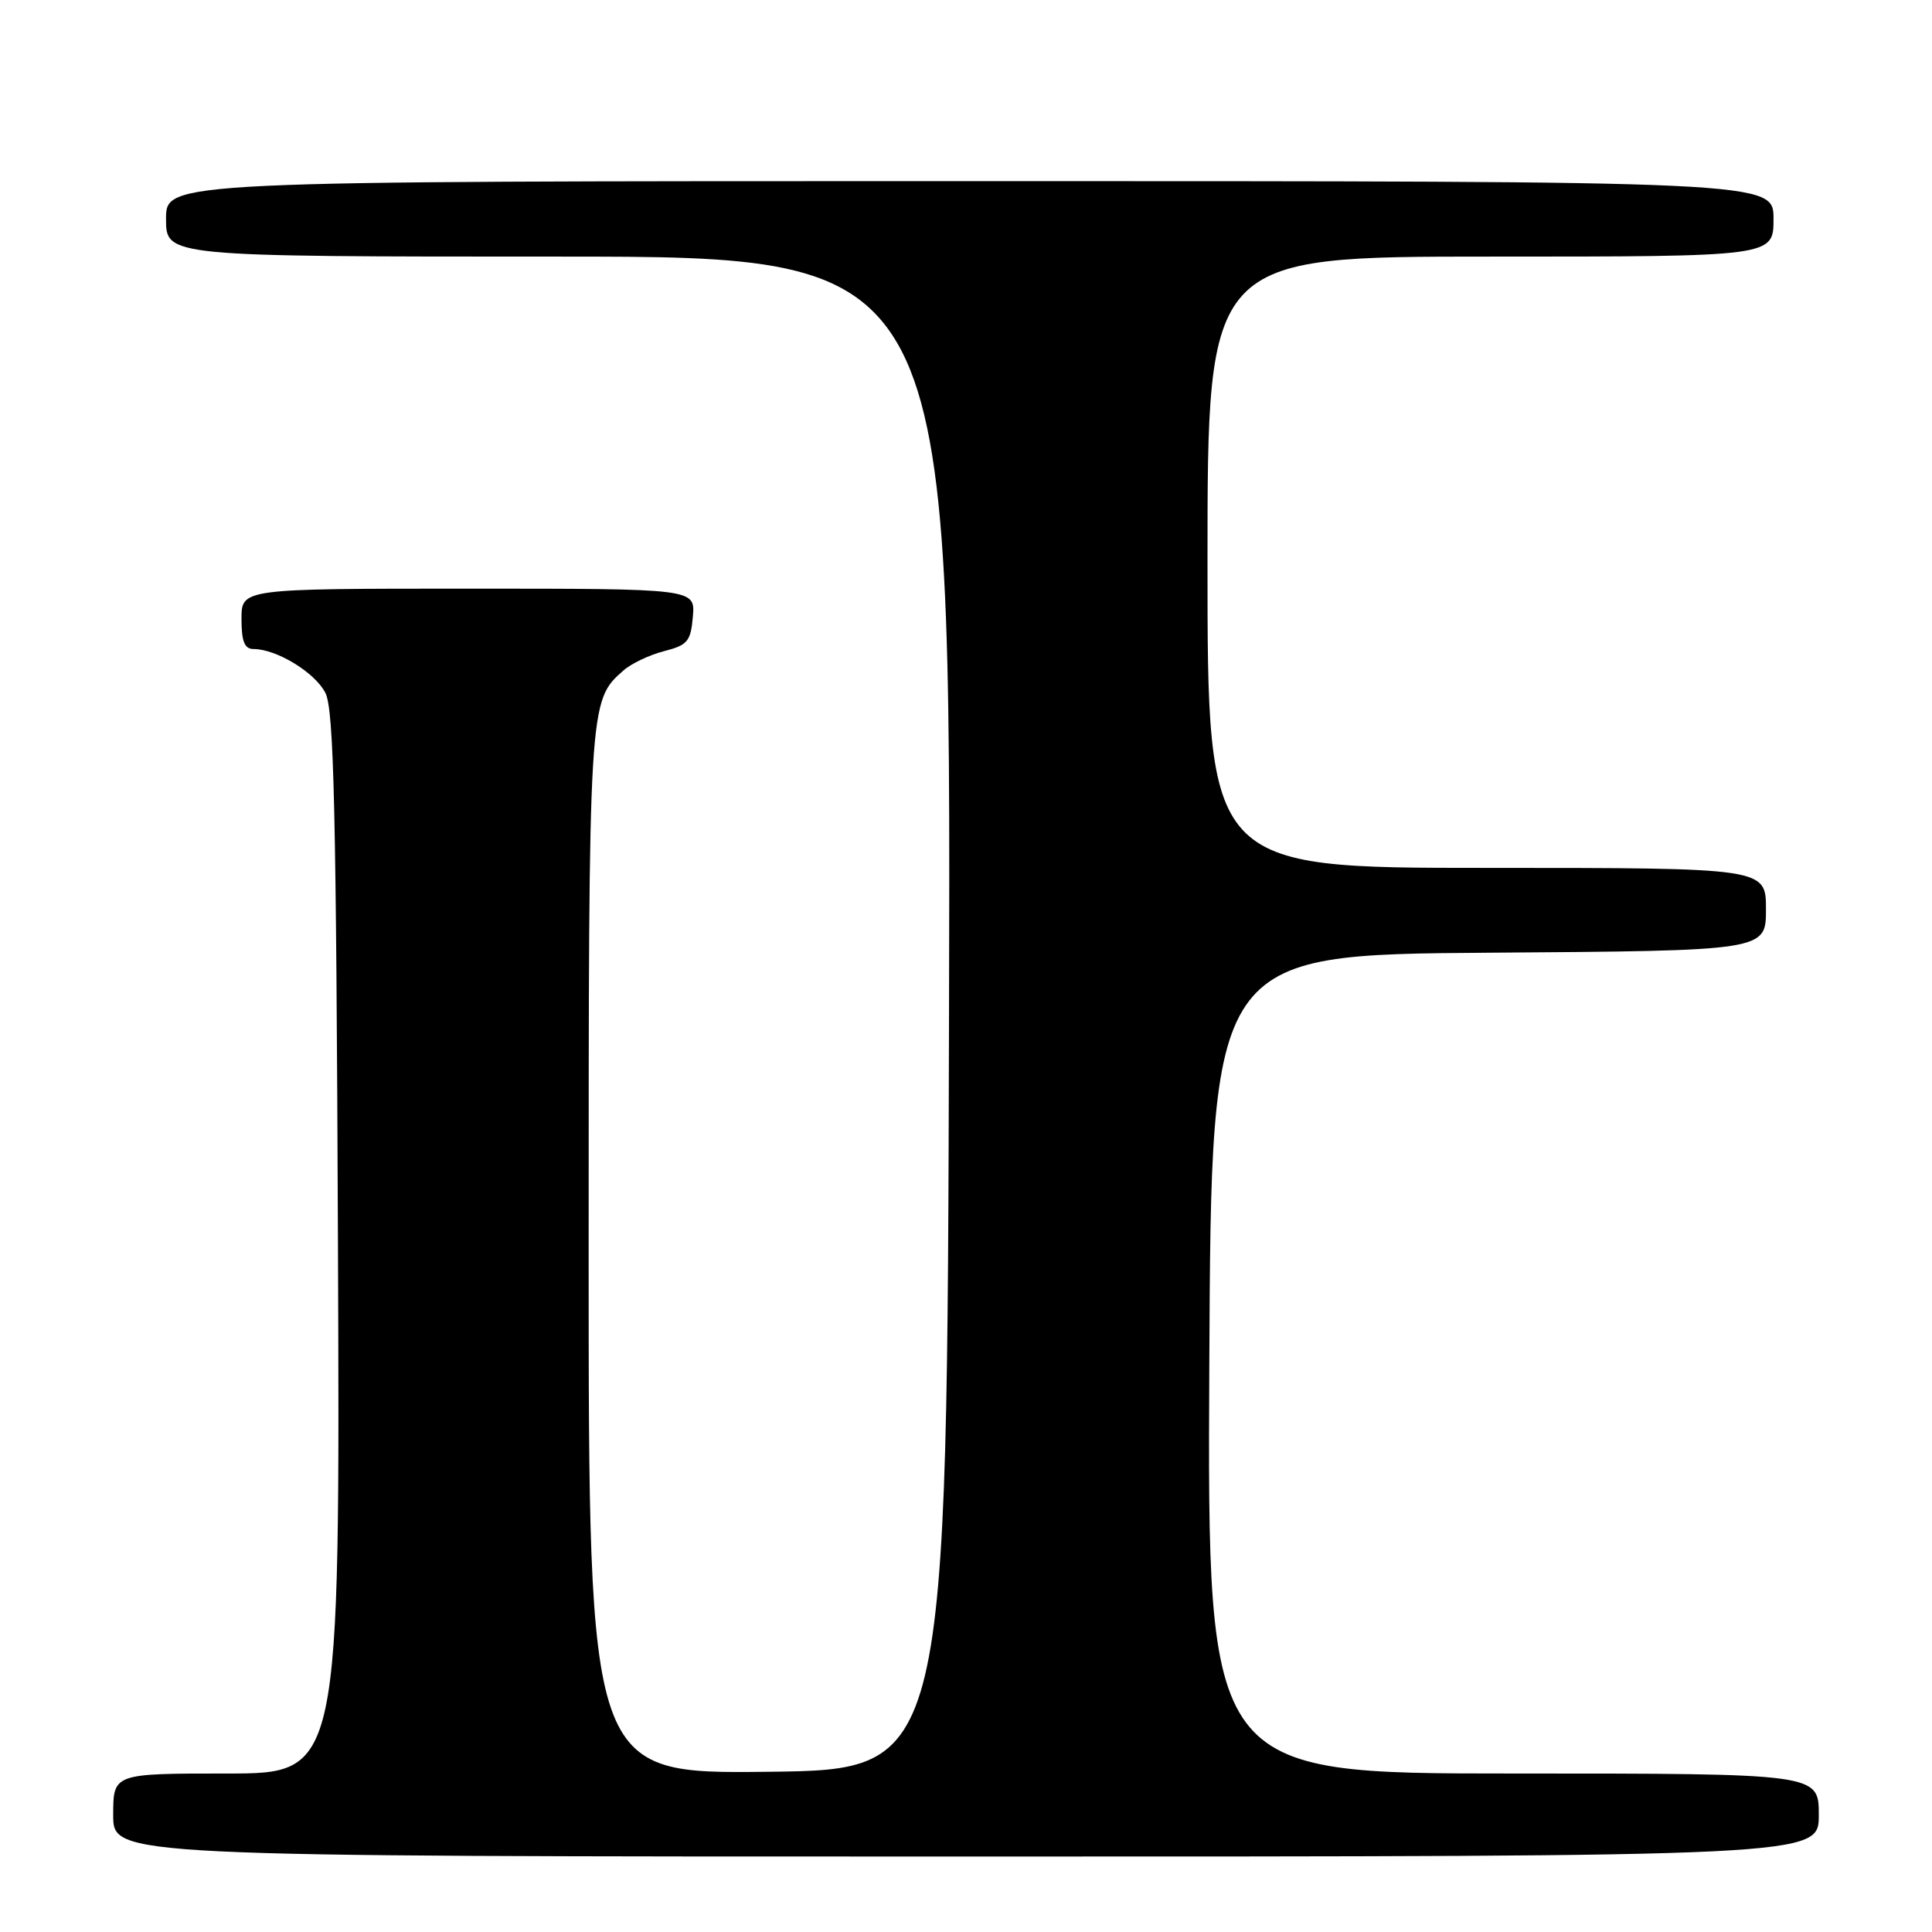 <?xml version="1.0" encoding="UTF-8" standalone="no"?>
<!DOCTYPE svg PUBLIC "-//W3C//DTD SVG 1.1//EN" "http://www.w3.org/Graphics/SVG/1.1/DTD/svg11.dtd" >
<svg xmlns="http://www.w3.org/2000/svg" xmlns:xlink="http://www.w3.org/1999/xlink" version="1.1" viewBox="0 0 256 256">
 <g >
 <path fill="currentColor"
d=" M 241.00 240.50 C 241.00 235.00 241.00 235.00 200.49 235.00 C 159.98 235.00 159.98 235.00 160.24 180.75 C 160.50 126.50 160.50 126.50 197.25 126.24 C 234.00 125.98 234.00 125.98 234.00 120.49 C 234.00 115.00 234.00 115.00 197.00 115.00 C 160.00 115.00 160.00 115.00 160.00 74.50 C 160.00 34.00 160.00 34.00 197.50 34.00 C 235.00 34.00 235.00 34.00 235.00 29.00 C 235.00 24.00 235.00 24.00 128.50 24.00 C 22.00 24.00 22.00 24.00 22.00 29.00 C 22.00 34.00 22.00 34.00 74.00 34.00 C 126.01 34.00 126.01 34.00 125.75 134.25 C 125.50 234.50 125.50 234.50 101.75 234.77 C 78.00 235.04 78.00 235.04 78.00 165.99 C 78.00 92.89 78.00 92.90 82.61 88.84 C 83.65 87.92 86.08 86.77 88.00 86.28 C 91.12 85.48 91.53 84.98 91.81 81.69 C 92.12 78.00 92.12 78.00 62.06 78.00 C 32.00 78.00 32.00 78.00 32.00 82.00 C 32.00 85.00 32.40 86.00 33.60 86.00 C 36.63 86.00 41.73 89.10 43.11 91.80 C 44.25 94.01 44.55 107.19 44.78 164.75 C 45.06 235.00 45.06 235.00 30.03 235.00 C 15.00 235.00 15.00 235.00 15.00 240.50 C 15.00 246.00 15.00 246.00 128.00 246.00 C 241.00 246.00 241.00 246.00 241.00 240.50 Z "/>
</g>
</svg>